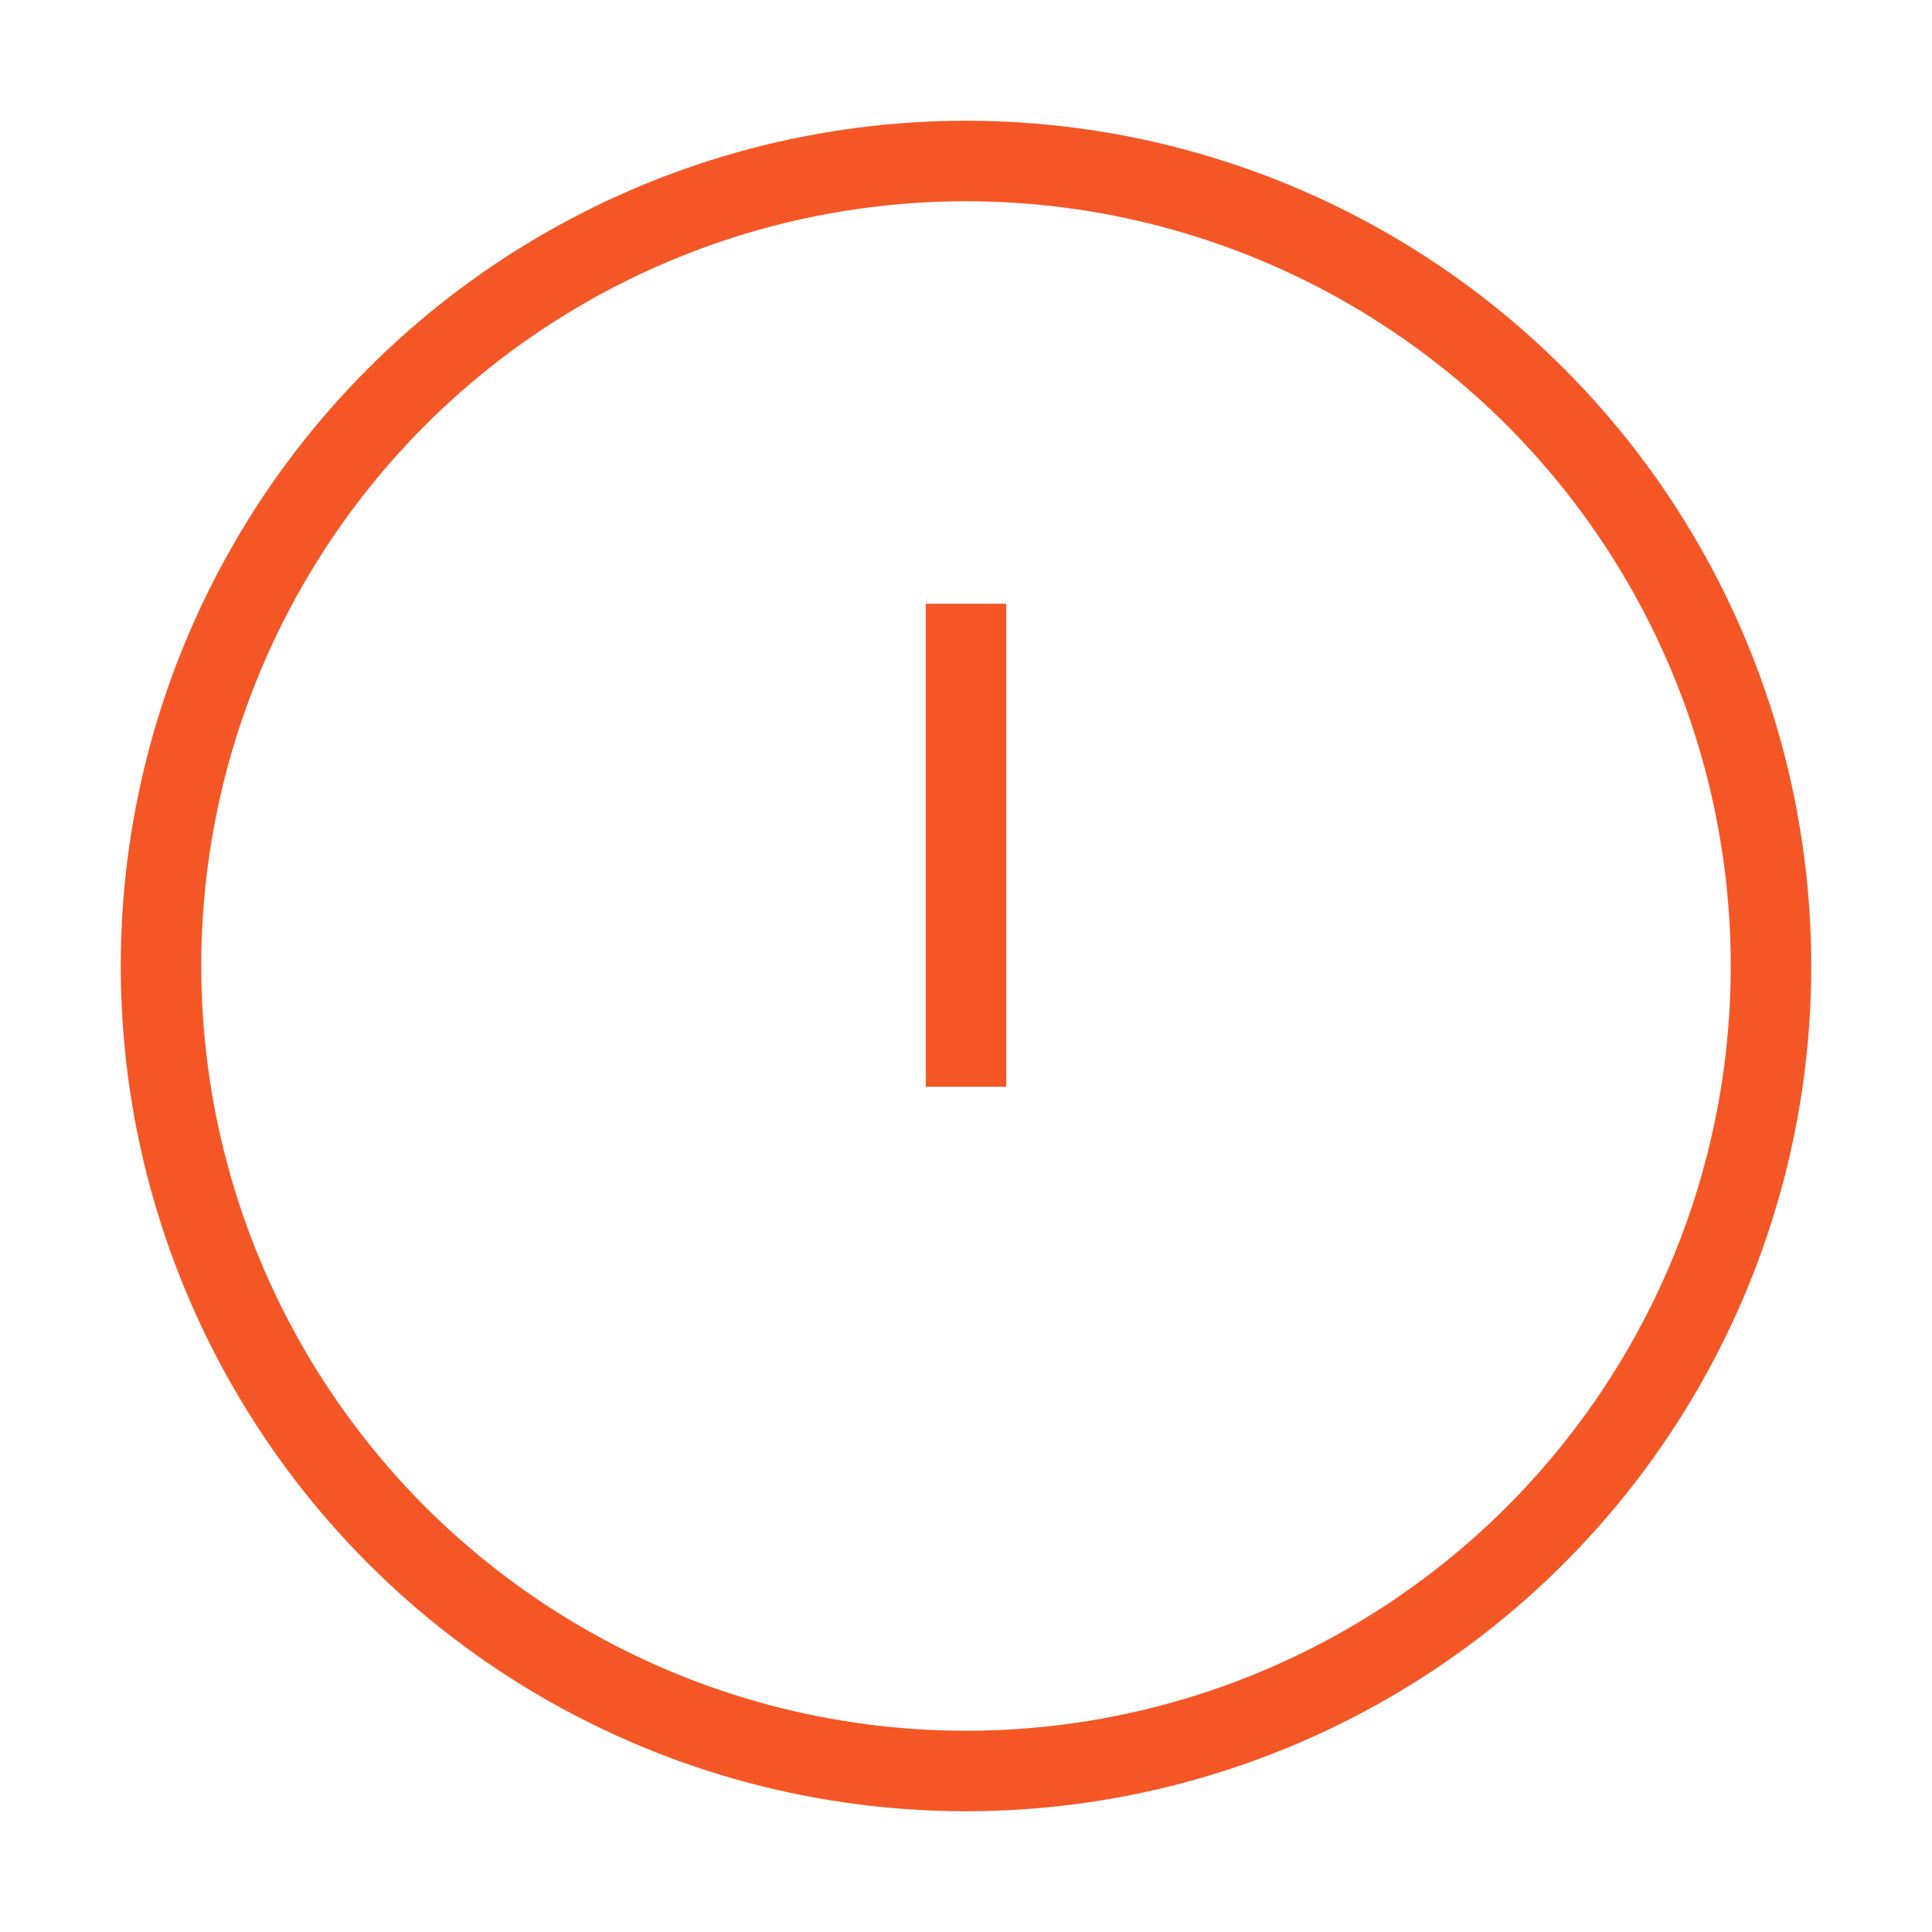 <svg width="24" height="24" xmlns="http://www.w3.org/2000/svg" aria-labelledby="errorIconTitle" stroke="#f45725" stroke-linecap="square" fill="none" color="#f45725"><path d="M12 8v5M12 16h0"/><circle cx="12" cy="12" r="10"/></svg>
